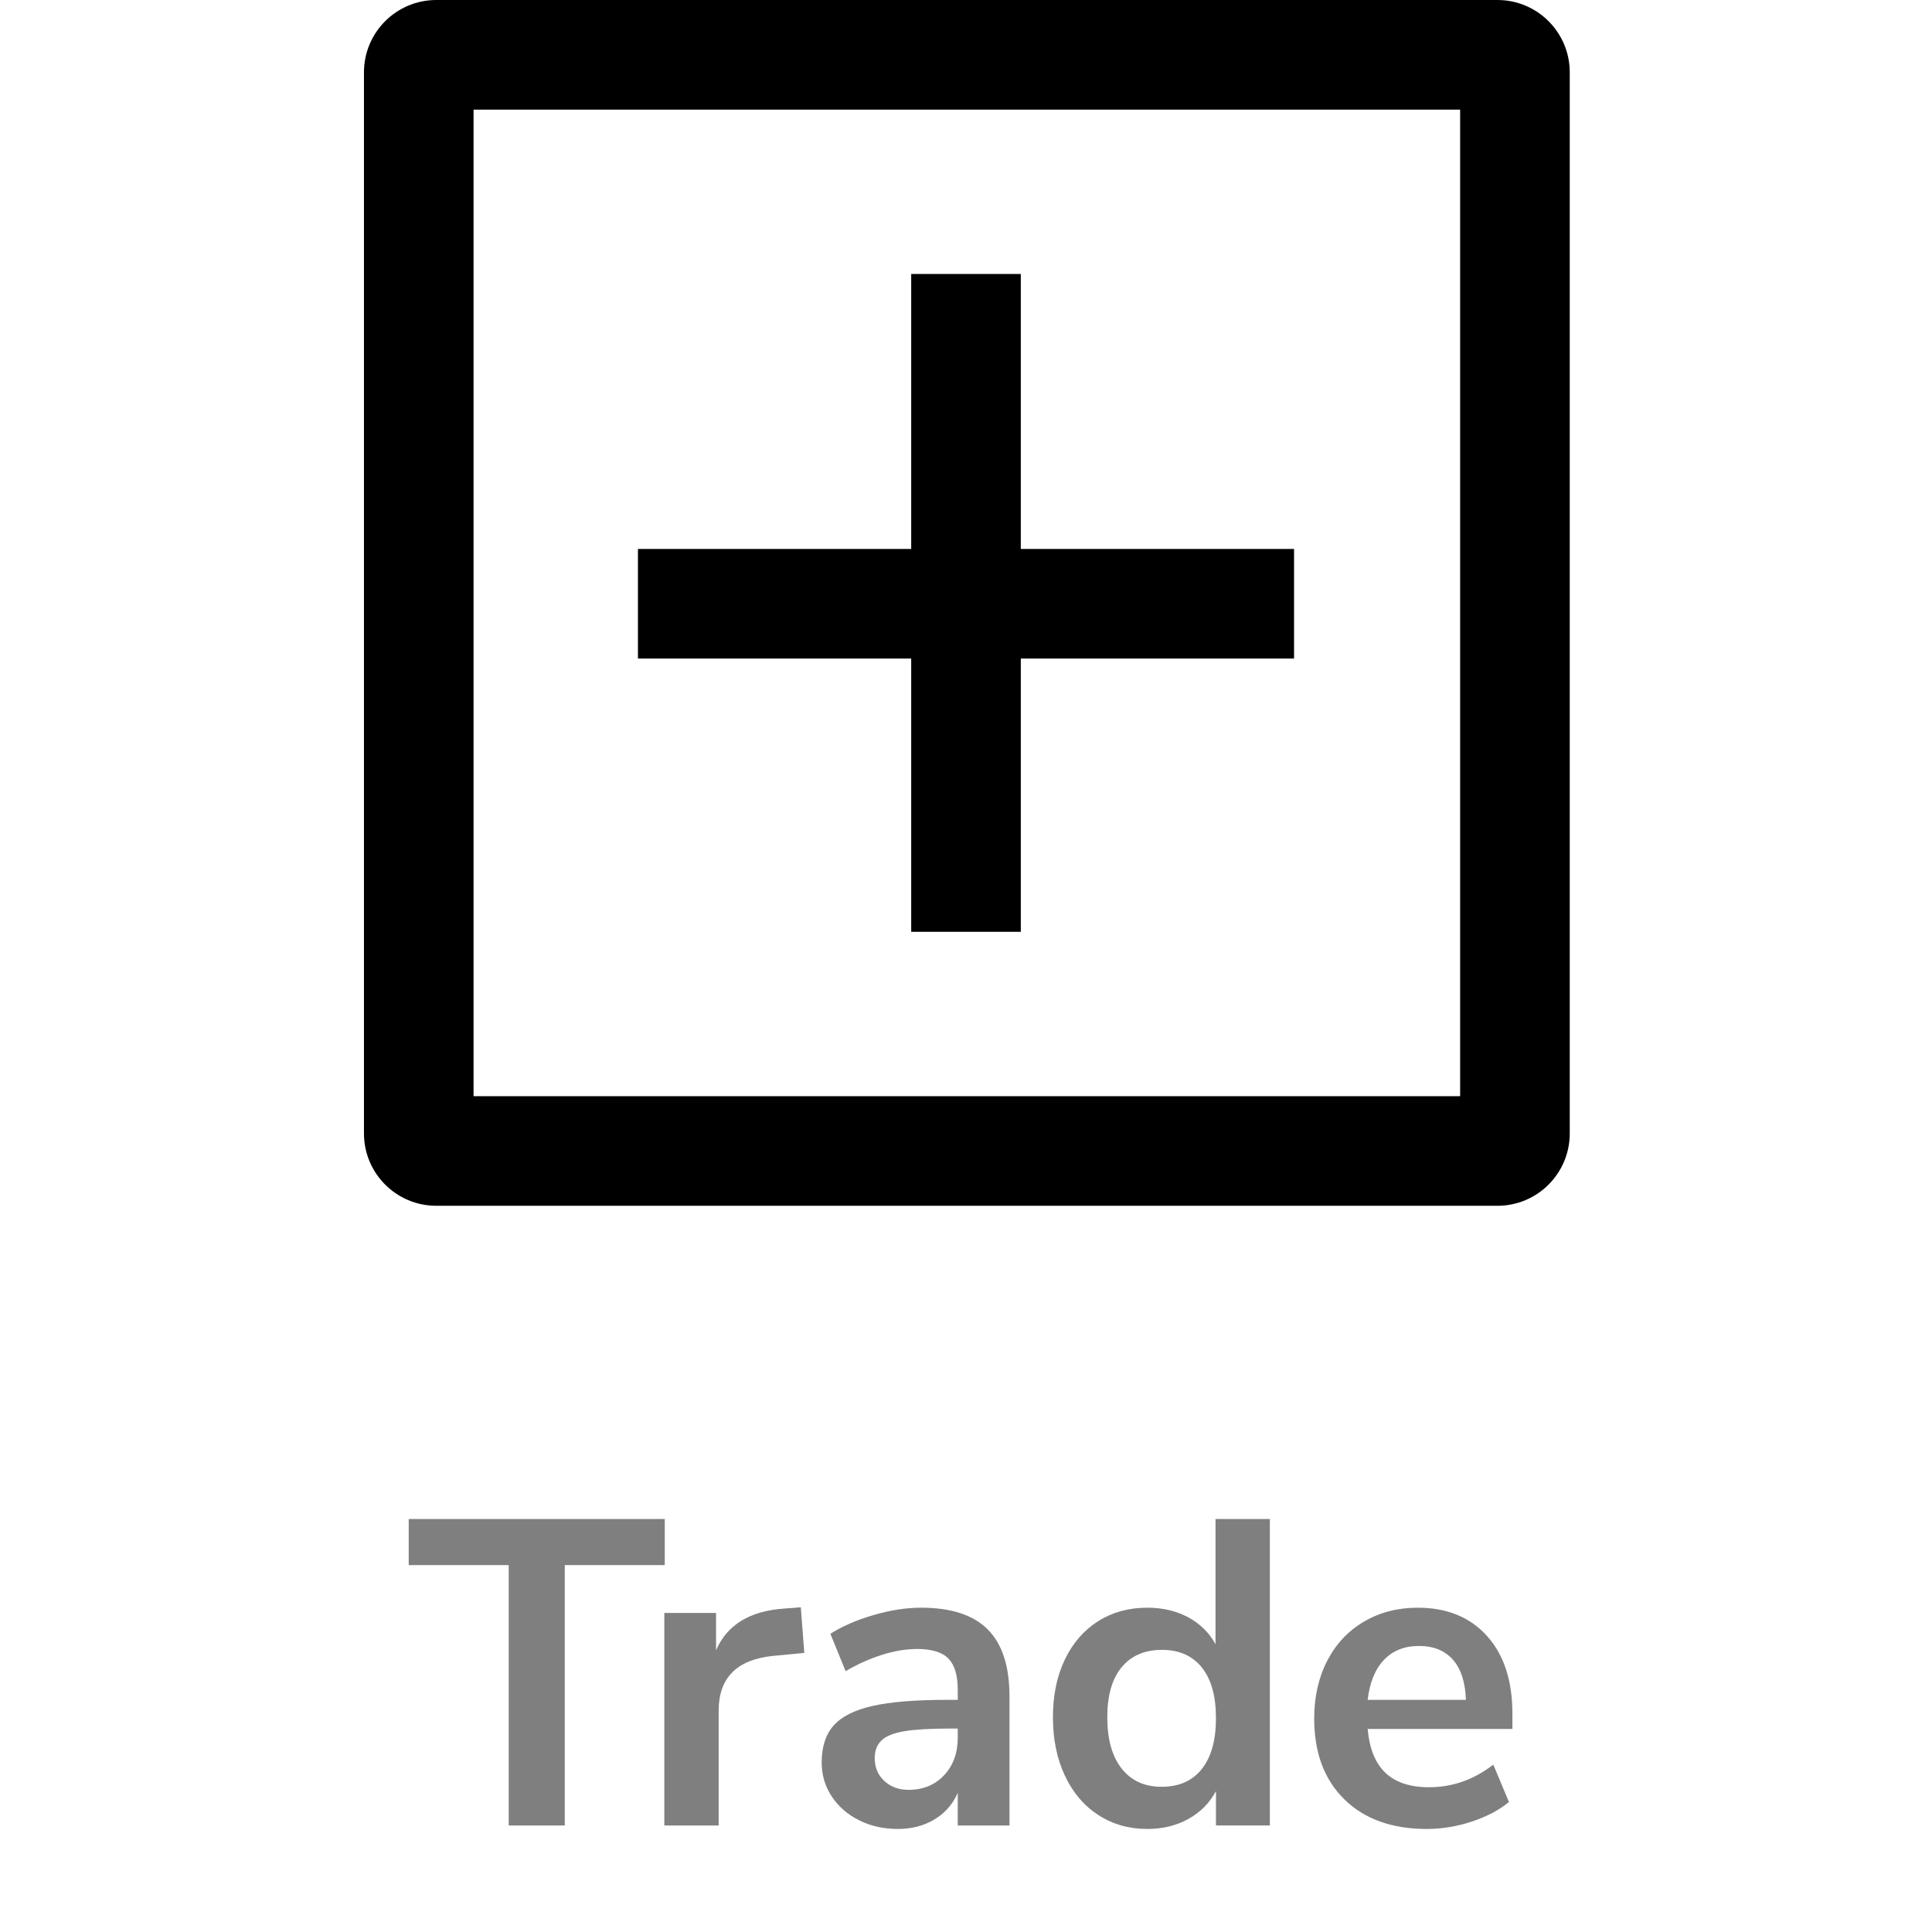 <?xml version="1.0" encoding="UTF-8"?><svg id="a" xmlns="http://www.w3.org/2000/svg" viewBox="0 0 800 800"><defs><style>.b{fill:none;}.c{fill:#7f7f7f;}</style></defs><g><path class="c" d="M210.642,755.894v-107.82h-41.4v-19.08h106.02v19.08h-41.4v107.82h-23.22Z"/><path class="c" d="M333.042,684.434l-13.14,1.26c-14.881,1.562-22.32,9.121-22.32,22.681v47.52h-22.5v-88.02h21.42v15.479c4.559-10.558,13.978-16.318,28.26-17.28l6.84-.54,1.44,18.9Z"/><path class="c" d="M409.002,674.714c5.999,6.002,9,15.24,9,27.72v53.46h-21.42v-13.5c-2.042,4.68-5.251,8.342-9.63,10.98-4.382,2.638-9.45,3.96-15.21,3.96-5.881,0-11.222-1.201-16.02-3.601-4.801-2.398-8.581-5.698-11.34-9.899-2.762-4.199-4.14-8.88-4.14-14.04,0-6.48,1.648-11.579,4.95-15.301,3.299-3.718,8.668-6.418,16.11-8.1,7.439-1.679,17.699-2.52,30.78-2.52h4.5v-4.141c0-5.999-1.291-10.319-3.87-12.96-2.582-2.638-6.871-3.96-12.87-3.96-4.68,0-9.571,.811-14.67,2.43-5.102,1.62-10.111,3.87-15.03,6.75l-6.3-15.479c4.919-3.119,10.859-5.698,17.82-7.74,6.958-2.039,13.559-3.06,19.8-3.06,12.358,0,21.538,3.001,27.54,9Zm-18.09,60.39c3.78-4.019,5.67-9.208,5.67-15.57v-3.779h-3.24c-8.041,0-14.282,.359-18.72,1.08-4.441,.72-7.622,1.979-9.54,3.779-1.921,1.8-2.88,4.261-2.88,7.38,0,3.842,1.319,6.992,3.96,9.45,2.638,2.461,5.999,3.69,10.08,3.69,6,0,10.89-2.009,14.67-6.03Z"/><path class="c" d="M525.821,628.993v126.9h-22.32v-14.22c-2.641,4.922-6.452,8.761-11.43,11.52-4.981,2.759-10.651,4.141-17.01,4.141-7.561,0-14.311-1.919-20.25-5.761-5.94-3.839-10.562-9.27-13.86-16.29-3.302-7.02-4.95-15.089-4.95-24.21,0-9.118,1.648-17.1,4.95-23.939,3.299-6.84,7.889-12.119,13.77-15.84,5.879-3.719,12.659-5.58,20.341-5.58,6.358,0,11.998,1.321,16.92,3.96,4.919,2.641,8.699,6.361,11.34,11.16v-51.841h22.5Zm-28.17,103.5c3.897-4.919,5.85-11.938,5.85-21.06,0-9.118-1.952-16.11-5.85-20.97-3.901-4.86-9.392-7.29-16.471-7.29-7.199,0-12.779,2.401-16.739,7.2-3.96,4.801-5.94,11.699-5.94,20.699,0,9.121,1.98,16.2,5.94,21.24s9.478,7.561,16.56,7.561c7.2,0,12.749-2.459,16.65-7.381Z"/><path class="c" d="M626.261,715.934h-59.939c.72,8.162,3.178,14.22,7.38,18.18,4.198,3.96,10.198,5.94,18,5.94,9.72,0,18.599-3.119,26.64-9.36l6.48,15.48c-4.081,3.36-9.211,6.061-15.391,8.1-6.182,2.039-12.392,3.061-18.63,3.061-14.4,0-25.771-4.078-34.11-12.24-8.342-8.159-12.51-19.319-12.51-33.48,0-9,1.8-16.979,5.4-23.939,3.6-6.958,8.668-12.358,15.21-16.2,6.539-3.839,13.95-5.76,22.229-5.76,12.119,0,21.69,3.9,28.71,11.699,7.021,7.803,10.53,18.54,10.53,32.221v6.3Zm-53.189-28.62c-3.662,3.842-5.912,9.36-6.75,16.561h40.68c-.242-7.318-2.042-12.87-5.4-16.65-3.36-3.78-8.041-5.67-14.04-5.67-6.002,0-10.831,1.921-14.489,5.76Z"/></g><rect class="b" width="800" height="800"/><g><path d="M620.04,0H180.67c-16.55,0-29.96,13.41-29.96,29.96V469.33c0,16.55,13.41,29.96,29.96,29.96h439.37c16.55,0,29.96-13.41,29.96-29.96V29.96c0-16.55-13.41-29.96-29.96-29.96Zm-15.43,453.91H196.09V45.39h408.52V453.91Z"/><polygon points="535.84 227.31 535.84 272.69 422.69 272.69 422.69 385.84 377.31 385.84 377.31 272.69 264.16 272.69 264.16 227.31 377.31 227.31 377.31 113.45 422.69 113.45 422.69 227.31 535.84 227.31"/></g></svg>